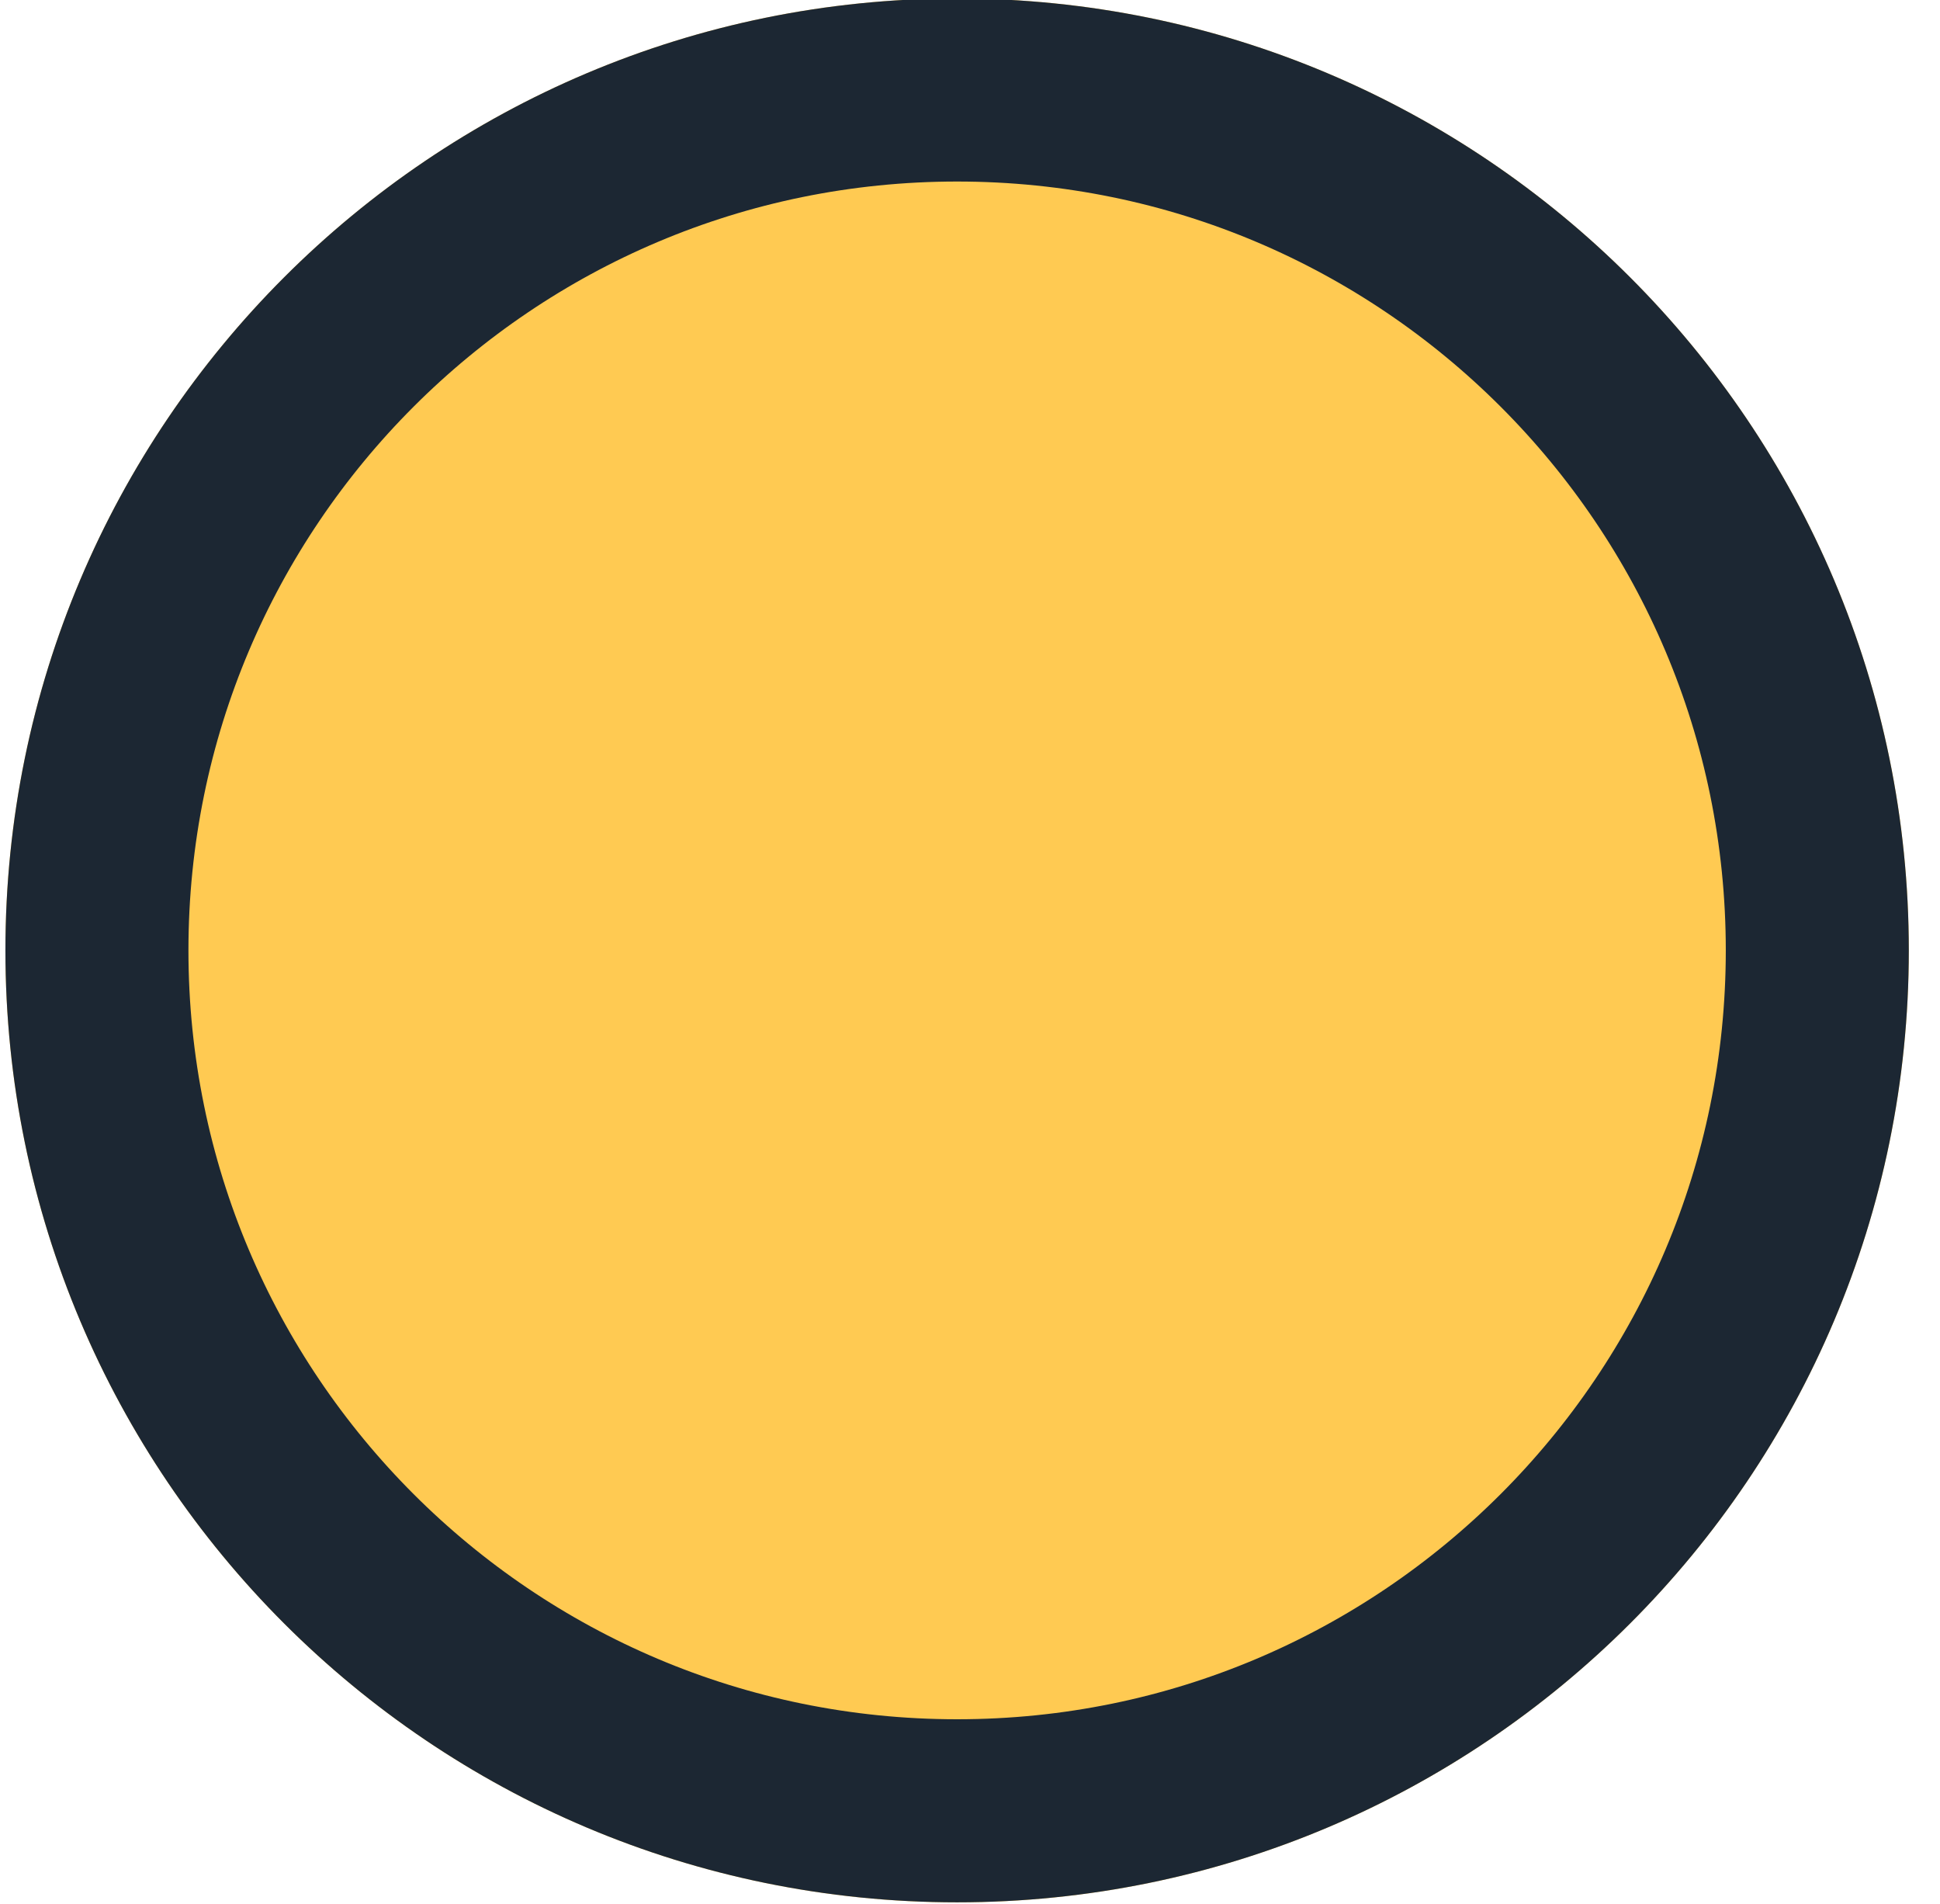 <svg xmlns="http://www.w3.org/2000/svg" width="53" height="52"><defs><clipPath id="a"><path fill="#fff" d="M.148 25.958c0-14.36 11.641-26 26-26 14.36 0 26 11.64 26 26s-11.64 26-26 26c-14.359 0-26-11.64-26-26z"/></clipPath></defs><path fill="#ffca52" d="M.148 25.958c0-14.36 11.641-26 26-26 14.36 0 26 11.64 26 26s-11.64 26-26 26c-14.359 0-26-11.64-26-26z"/><path fill="none" stroke="#1c2733" stroke-miterlimit="20" stroke-width="10" d="M.148 25.958c0-14.36 11.641-26 26-26 14.36 0 26 11.64 26 26s-11.64 26-26 26c-14.359 0-26-11.64-26-26z" clip-path="url(&quot;#a&quot;)"/></svg>